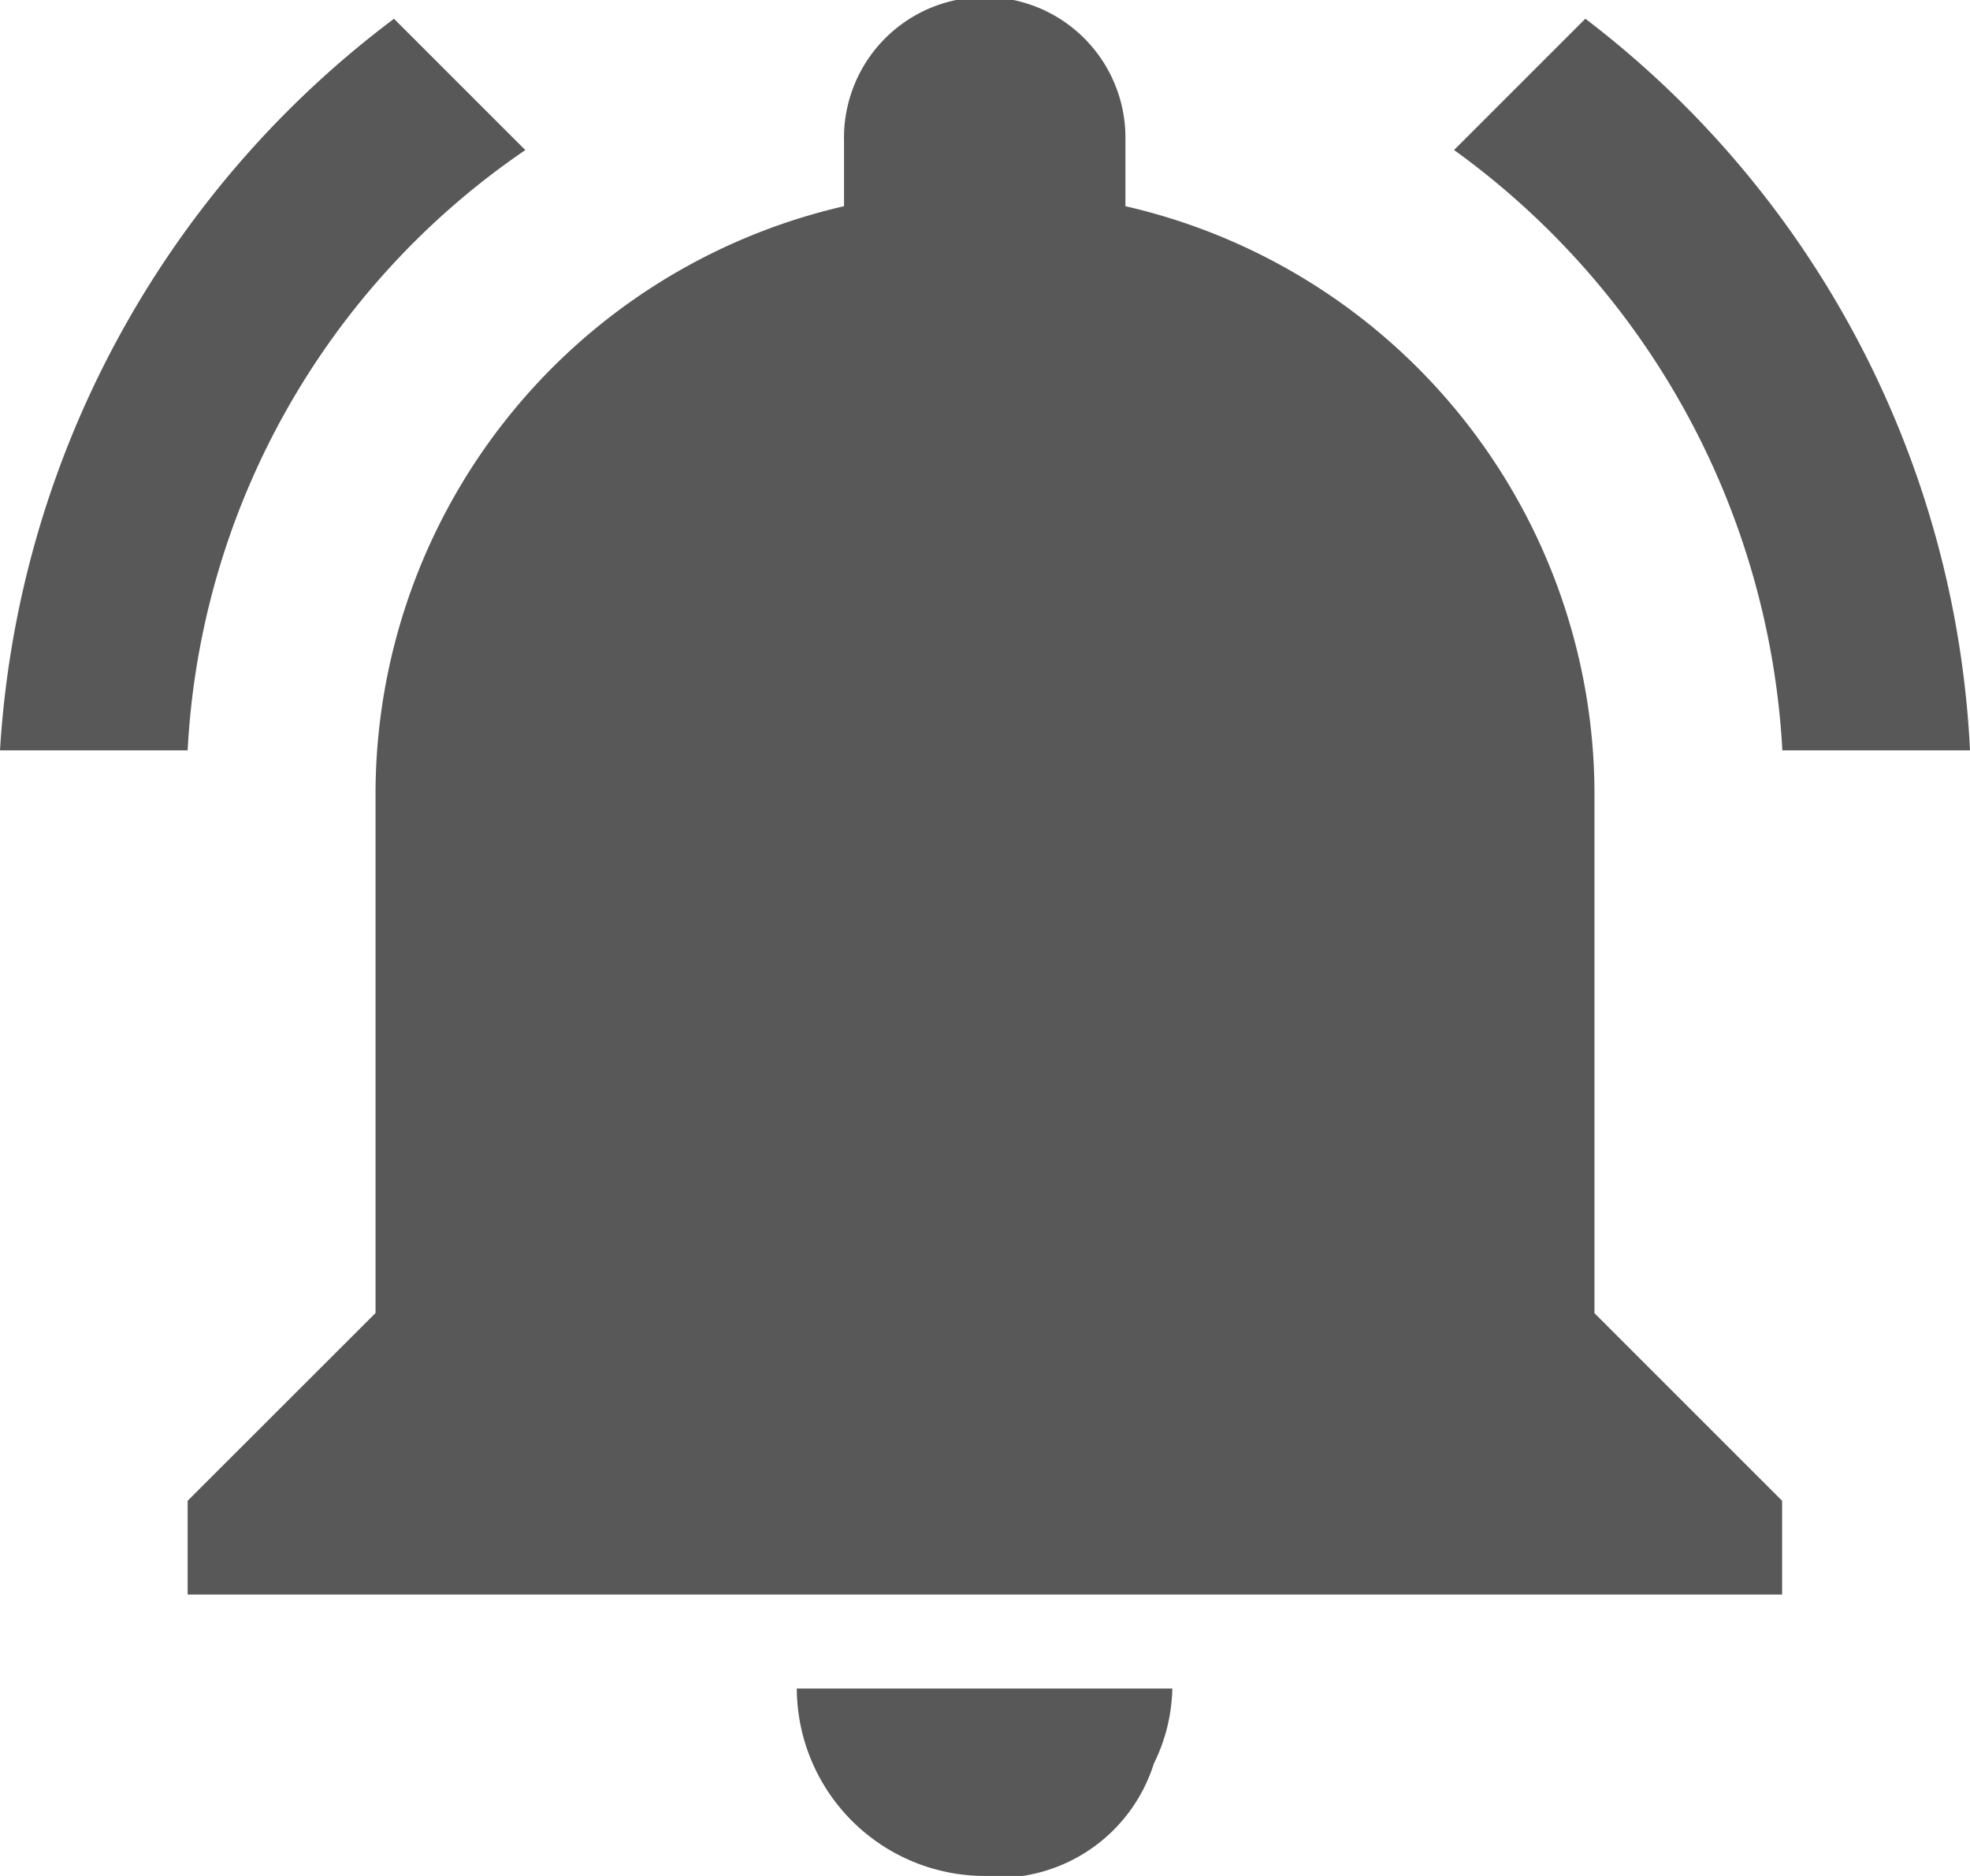 <svg xmlns="http://www.w3.org/2000/svg" viewBox="3875 2541 32 30.476">
  <defs>
    <style>
      .cls-1 {
        fill: #585858;
      }
    </style>
  </defs>
  <g id="turn-notifications-on-button" transform="translate(3875 2528.25)">
    <g id="notifications-on" transform="translate(0 12.75)">
      <path id="Path_80" data-name="Path 80" class="cls-1" d="M8.533,15.188,6.4,13.055A16.067,16.067,0,0,0,0,24.94H3.048A12.593,12.593,0,0,1,8.533,15.188ZM28.952,24.94H32a15.915,15.915,0,0,0-6.248-11.886l-2.133,2.133A12.889,12.889,0,0,1,28.952,24.94ZM25.9,25.7a9.806,9.806,0,0,0-7.619-9.6V15.036a2.286,2.286,0,1,0-4.571,0V16.1A9.806,9.806,0,0,0,6.1,25.7v8.381L3.048,37.131v1.524h25.9V37.131L25.9,34.083ZM16,43.226h.61A2.65,2.65,0,0,0,18.743,41.4a2.871,2.871,0,0,0,.3-1.219h-6.1A3.057,3.057,0,0,0,16,43.226Z" transform="translate(0 -12.75)"/>
    </g>
  </g>
</svg>
